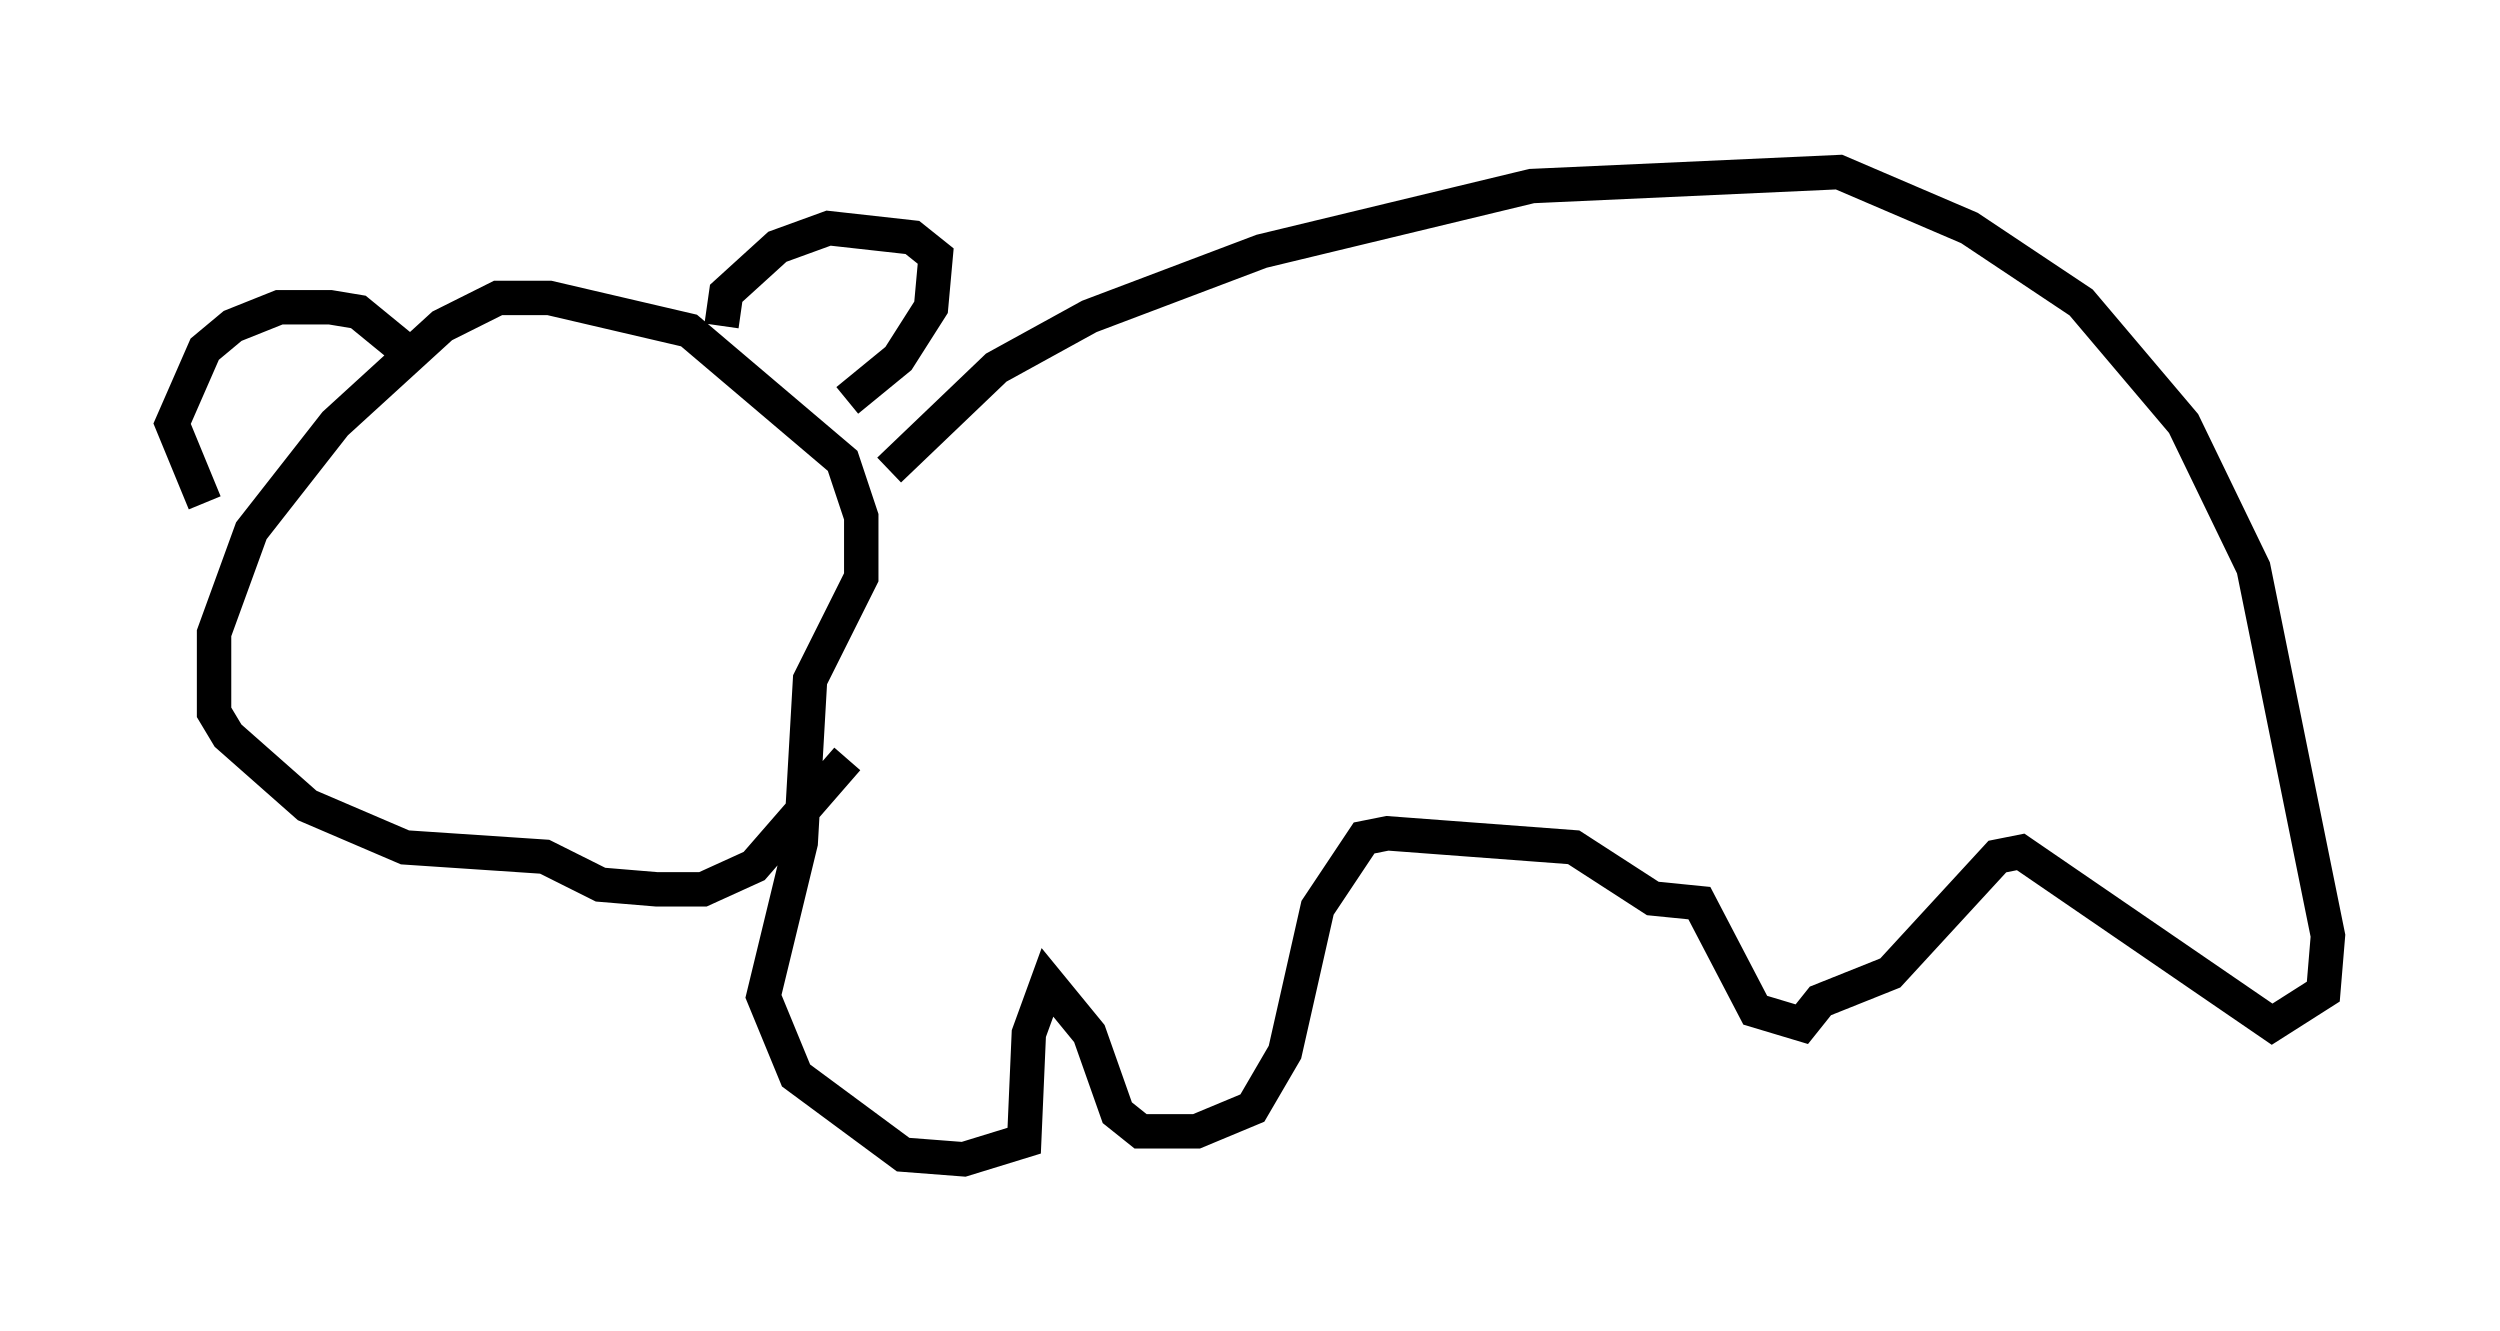 <?xml version="1.0" encoding="utf-8" ?>
<svg baseProfile="full" height="38.687" version="1.1" width="72.652" xmlns="http://www.w3.org/2000/svg" xmlns:ev="http://www.w3.org/2001/xml-events" xmlns:xlink="http://www.w3.org/1999/xlink"><defs /><rect fill="white" height="38.687" width="72.652" x="0" y="0" /><path d="M24.621, 15.419 m1.218, -1.759 l3.112, -2.977 2.706, -1.488 l5.007, -1.894 7.848, -1.894 l8.931, -0.406 3.789, 1.624 l3.248, 2.165 2.977, 3.518 l2.03, 4.195 2.165, 10.69 l-0.135, 1.624 -1.488, 0.947 l-7.307, -5.007 -0.677, 0.135 l-3.112, 3.383 -2.03, 0.812 l-0.541, 0.677 -1.353, -0.406 l-1.624, -3.112 -1.353, -0.135 l-2.3, -1.488 -5.413, -0.406 l-0.677, 0.135 -1.353, 2.03 l-0.947, 4.195 -0.947, 1.624 l-1.624, 0.677 -1.624, 0.0 l-0.677, -0.541 -0.812, -2.3 l-1.218, -1.488 -0.541, 1.488 l-0.135, 3.112 -1.759, 0.541 l-1.759, -0.135 -3.112, -2.3 l-0.947, -2.3 1.083, -4.465 l0.271, -4.736 1.488, -2.977 l0.0, -1.759 -0.541, -1.624 l-4.465, -3.789 -4.059, -0.947 l-1.488, 0.0 -1.624, 0.812 l-3.112, 2.842 -2.436, 3.112 l-1.083, 2.977 0.0, 2.3 l0.406, 0.677 2.3, 2.03 l2.842, 1.218 4.059, 0.271 l1.624, 0.812 1.624, 0.135 l1.353, 0.0 1.488, -0.677 l2.706, -3.112 m-18.674, -7.442 l-0.947, -2.3 0.947, -2.165 l0.812, -0.677 1.353, -0.541 l1.488, 0.0 0.812, 0.135 l1.488, 1.218 m9.066, -0.812 l0.135, -0.947 1.488, -1.353 l1.488, -0.541 2.436, 0.271 l0.677, 0.541 -0.135, 1.488 l-0.947, 1.488 -1.488, 1.218 m-11.096, 3.383 l0.0, 0.0 " fill="none" stroke="black" stroke-width="1" /></svg>